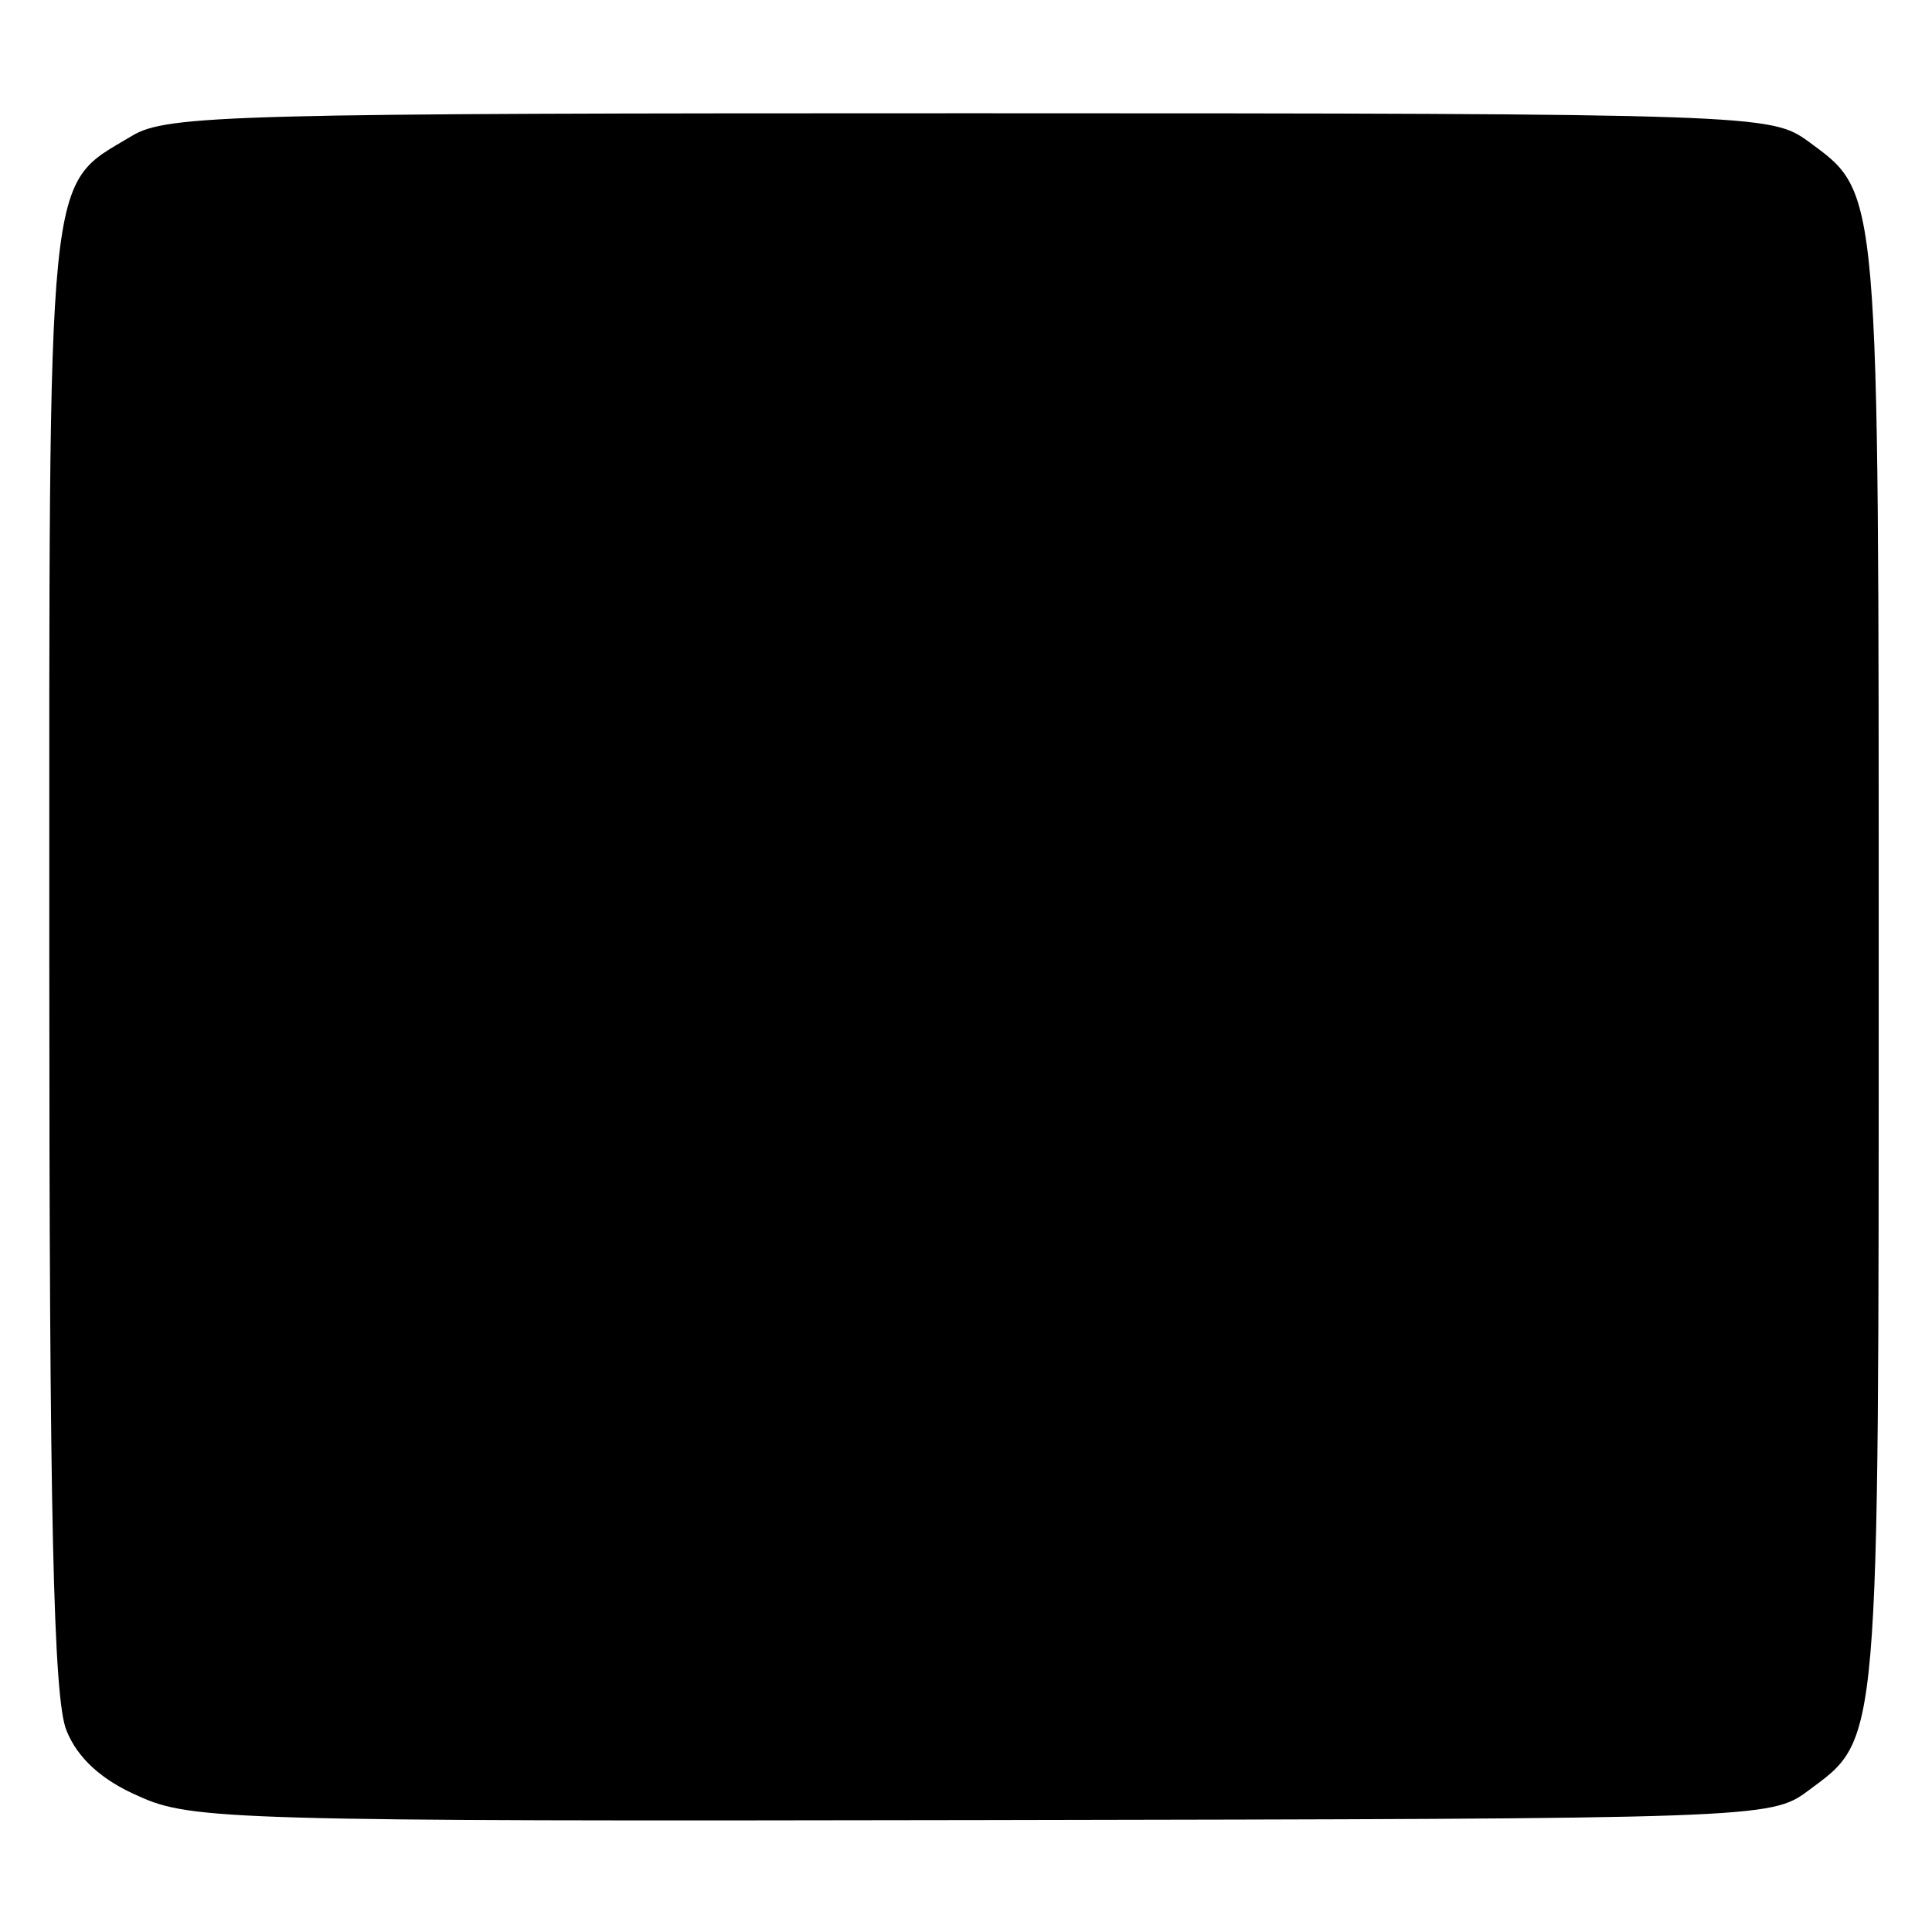 <?xml version="1.0" standalone="no"?>
<!DOCTYPE svg PUBLIC "-//W3C//DTD SVG 20010904//EN"
 "http://www.w3.org/TR/2001/REC-SVG-20010904/DTD/svg10.dtd">
<svg version="1.0" xmlns="http://www.w3.org/2000/svg"
 width="145pt" height="145pt" viewBox="0 0 145 145"
 preserveAspectRatio="xMidYMid meet">
<g transform="translate(0,145) scale(0.1,-0.1)"
fill="#000000" stroke="none">
<path d="M99 1348 c-65 -39 -62 -13 -62 -618 0 -416 3 -556 13 -579 8 -20 26
-37 54 -49 39 -18 72 -19 633 -18 583 1 592 1 620 22 54 40 53 28 53 619 0
591 1 579 -53 619 -28 20 -36 21 -629 21 -550 0 -603 -1 -629 -17z"/>
</g>
</svg>
